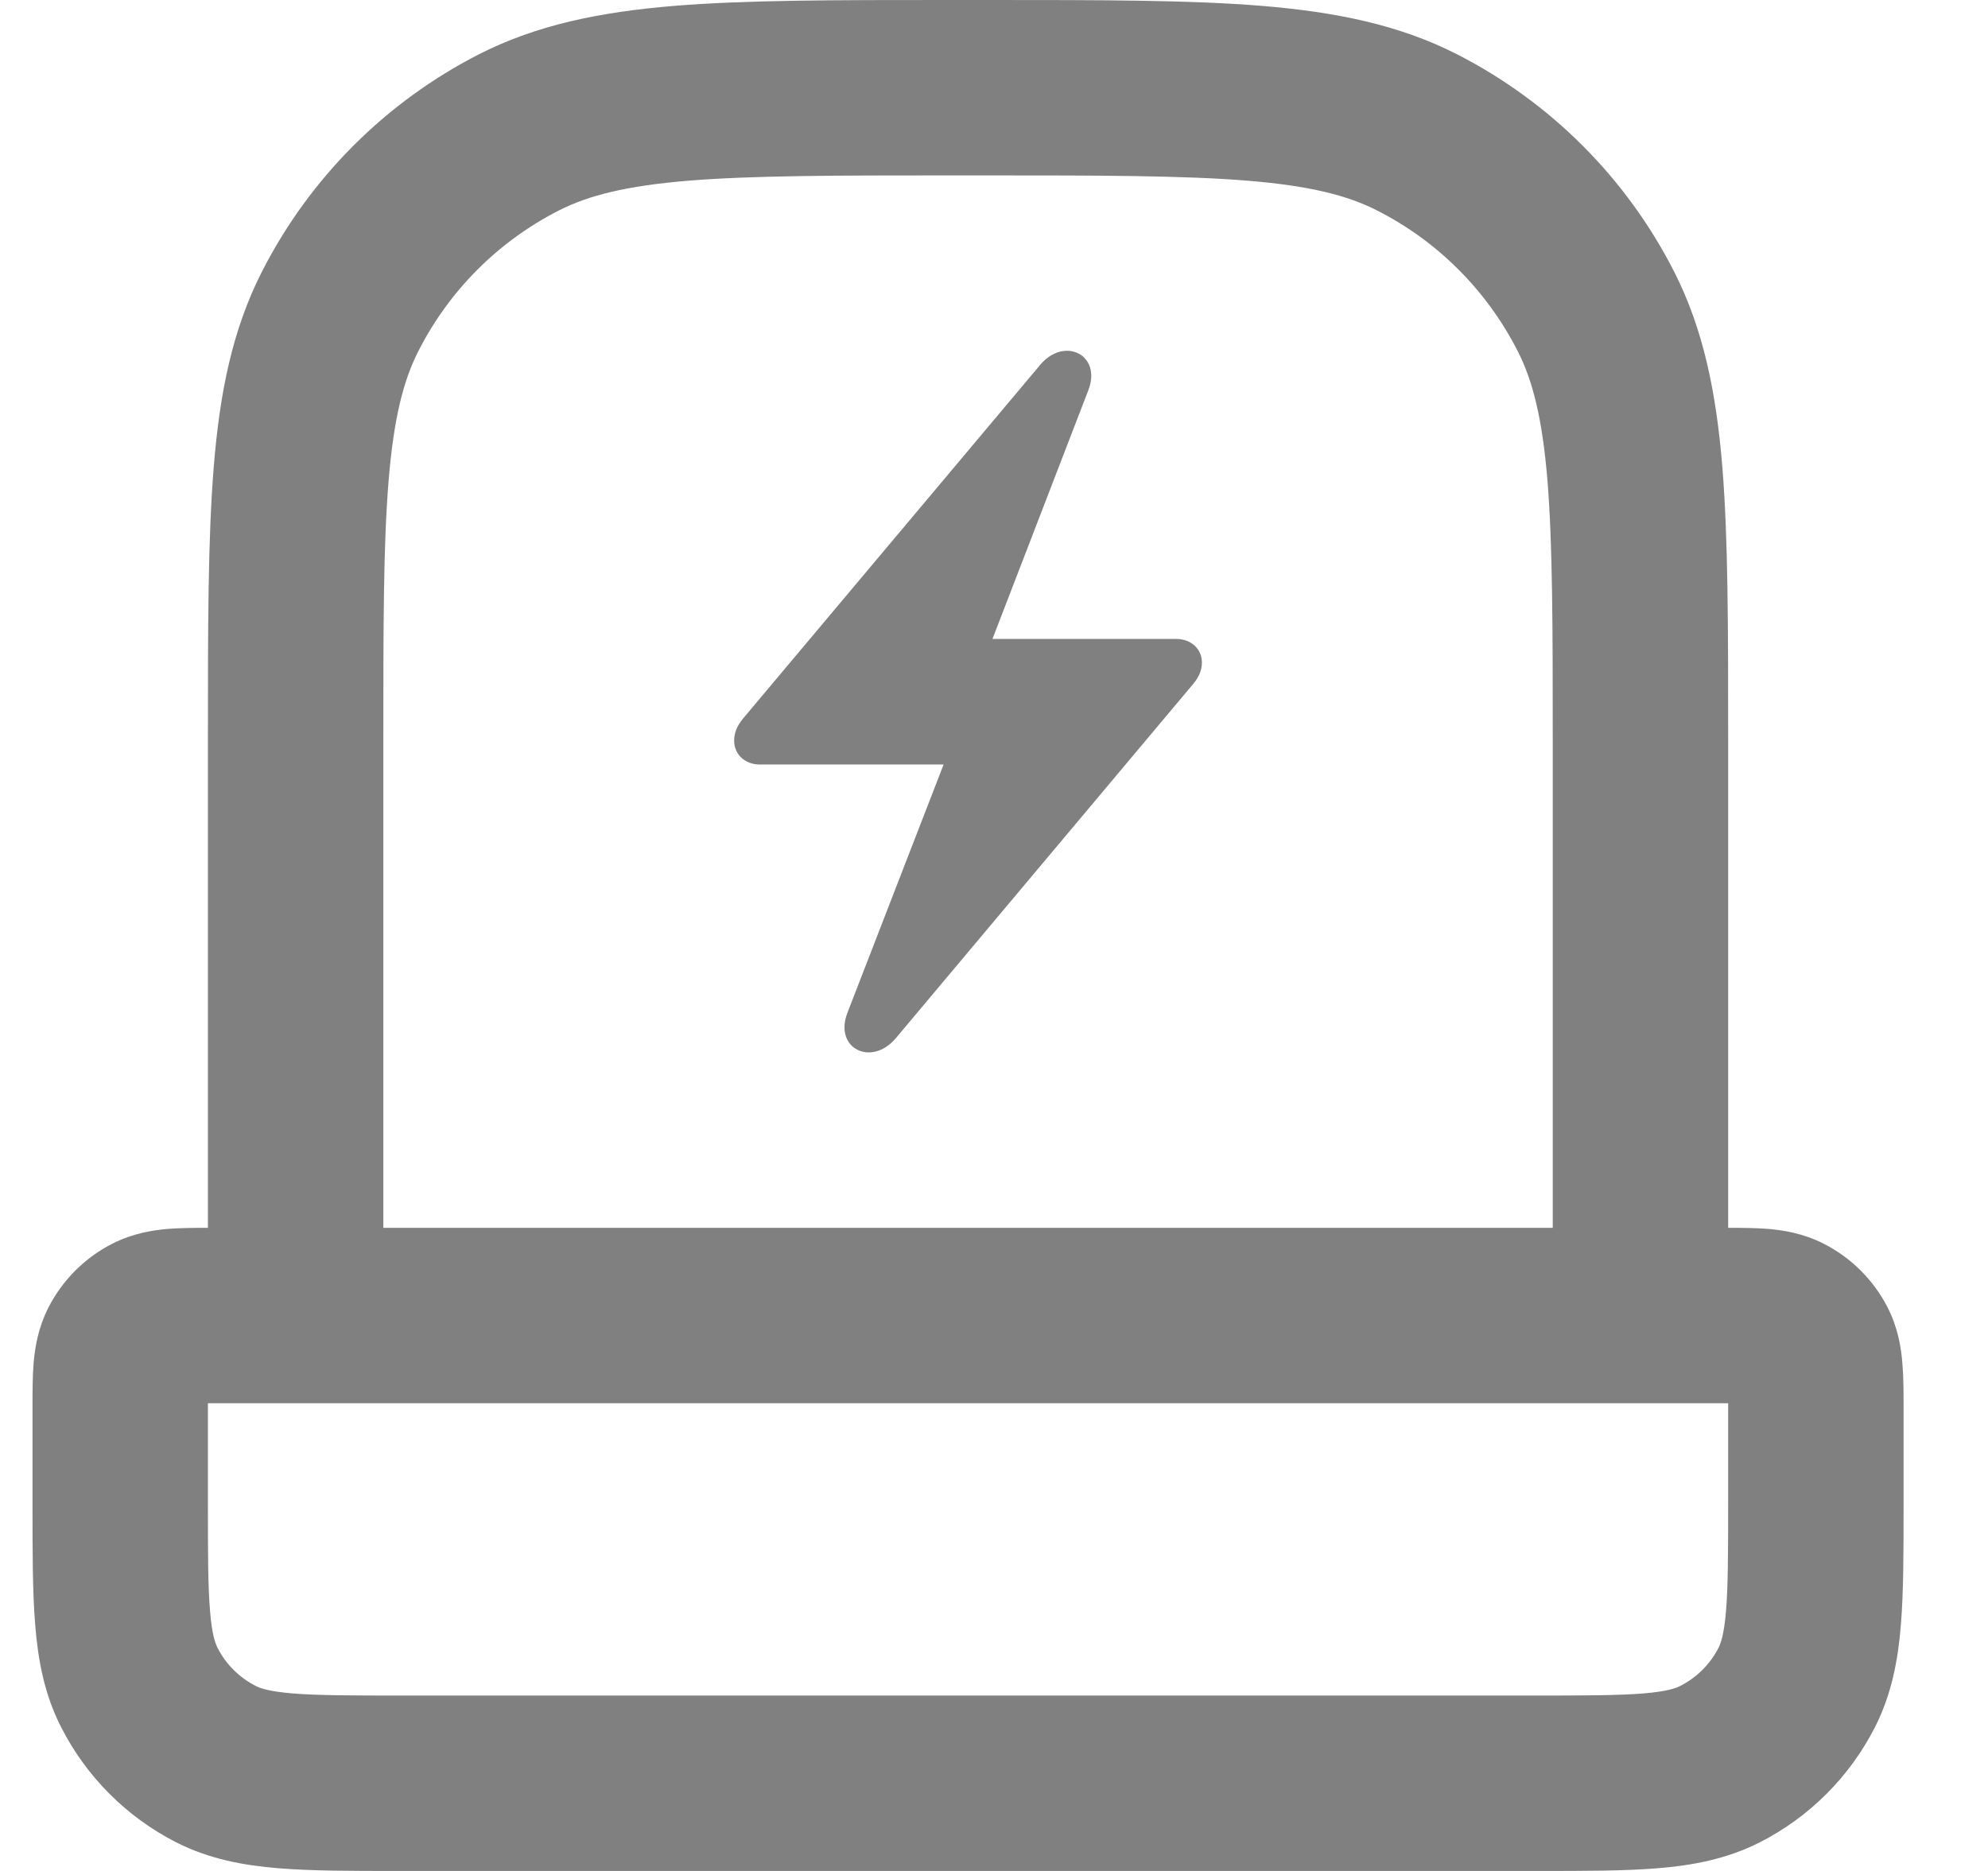 <svg width="17" height="16" viewBox="0 0 17 16" fill="none" xmlns="http://www.w3.org/2000/svg">
<path fill-rule="evenodd" clip-rule="evenodd" d="M14.735 12L14.728 12L1.821 12L1.778 12L1.778 12.05L1.778 12.85C1.778 13.282 1.778 13.562 1.796 13.774C1.812 13.978 1.841 14.053 1.86 14.091C1.931 14.232 2.046 14.346 2.187 14.418C2.224 14.437 2.3 14.465 2.504 14.482C2.716 14.499 2.995 14.5 3.428 14.5L13.128 14.5C13.56 14.5 13.839 14.499 14.052 14.482C14.256 14.465 14.331 14.437 14.368 14.418C14.509 14.346 14.624 14.232 14.696 14.091C14.715 14.053 14.743 13.978 14.76 13.774C14.777 13.562 14.778 13.282 14.778 12.85V12.05L14.778 12L14.735 12ZM13.278 10.5V6.35C13.278 5.358 13.277 4.658 13.233 4.112C13.189 3.575 13.106 3.253 12.978 3.002C12.714 2.484 12.294 2.063 11.776 1.8C11.525 1.672 11.203 1.589 10.666 1.545C10.12 1.501 9.42 1.5 8.428 1.5H8.128C7.135 1.5 6.436 1.501 5.89 1.545C5.353 1.589 5.03 1.672 4.779 1.8C4.262 2.063 3.841 2.484 3.578 3.002C3.45 3.253 3.367 3.575 3.323 4.112C3.278 4.658 3.278 5.358 3.278 6.35L3.278 10.5L13.278 10.5ZM14.778 10.5V6.317V6.317V6.317C14.778 5.365 14.778 4.604 14.728 3.99C14.676 3.36 14.568 2.818 14.315 2.321C13.907 1.521 13.257 0.871 12.457 0.463C11.96 0.21 11.418 0.102 10.788 0.05C10.174 -1.16701e-05 9.413 -6.96819e-06 8.46 1.76548e-07H8.095C7.143 -7.16665e-06 6.382 -1.20015e-05 5.768 0.05C5.138 0.102 4.596 0.21 4.098 0.463C3.299 0.871 2.649 1.521 2.241 2.321C1.987 2.818 1.879 3.36 1.828 3.99C1.778 4.604 1.778 5.365 1.778 6.317L1.778 10.5C1.664 10.5 1.544 10.501 1.438 10.509C1.309 10.52 1.137 10.546 0.96 10.636C0.725 10.756 0.534 10.947 0.414 11.182C0.324 11.359 0.298 11.531 0.287 11.661C0.278 11.775 0.278 11.908 0.278 12.03V12.03L0.278 12.879C0.278 13.274 0.278 13.615 0.301 13.896C0.325 14.193 0.378 14.488 0.523 14.771C0.739 15.195 1.083 15.539 1.506 15.755C1.79 15.899 2.085 15.953 2.382 15.977C2.663 16 3.004 16 3.399 16L13.157 16C13.552 16 13.893 16 14.174 15.977C14.471 15.953 14.765 15.899 15.049 15.755C15.473 15.539 15.817 15.195 16.033 14.771C16.177 14.488 16.231 14.193 16.255 13.896C16.278 13.615 16.278 13.274 16.278 12.879V12.05L16.278 12.03C16.278 11.908 16.278 11.775 16.268 11.661C16.258 11.531 16.232 11.359 16.142 11.182C16.022 10.947 15.831 10.756 15.595 10.636C15.418 10.546 15.247 10.52 15.117 10.509C15.012 10.501 14.892 10.5 14.778 10.5ZM6.497 6.538H8.069L7.247 8.66C7.128 8.966 7.451 9.125 7.659 8.88L10.2 5.853C10.252 5.792 10.278 5.732 10.278 5.666C10.278 5.55 10.185 5.464 10.059 5.464H8.487L9.306 3.339C9.425 3.036 9.103 2.874 8.896 3.119L6.353 6.146C6.301 6.21 6.278 6.268 6.278 6.334C6.278 6.452 6.371 6.538 6.497 6.538Z" fill="#808080"/>
</svg>
